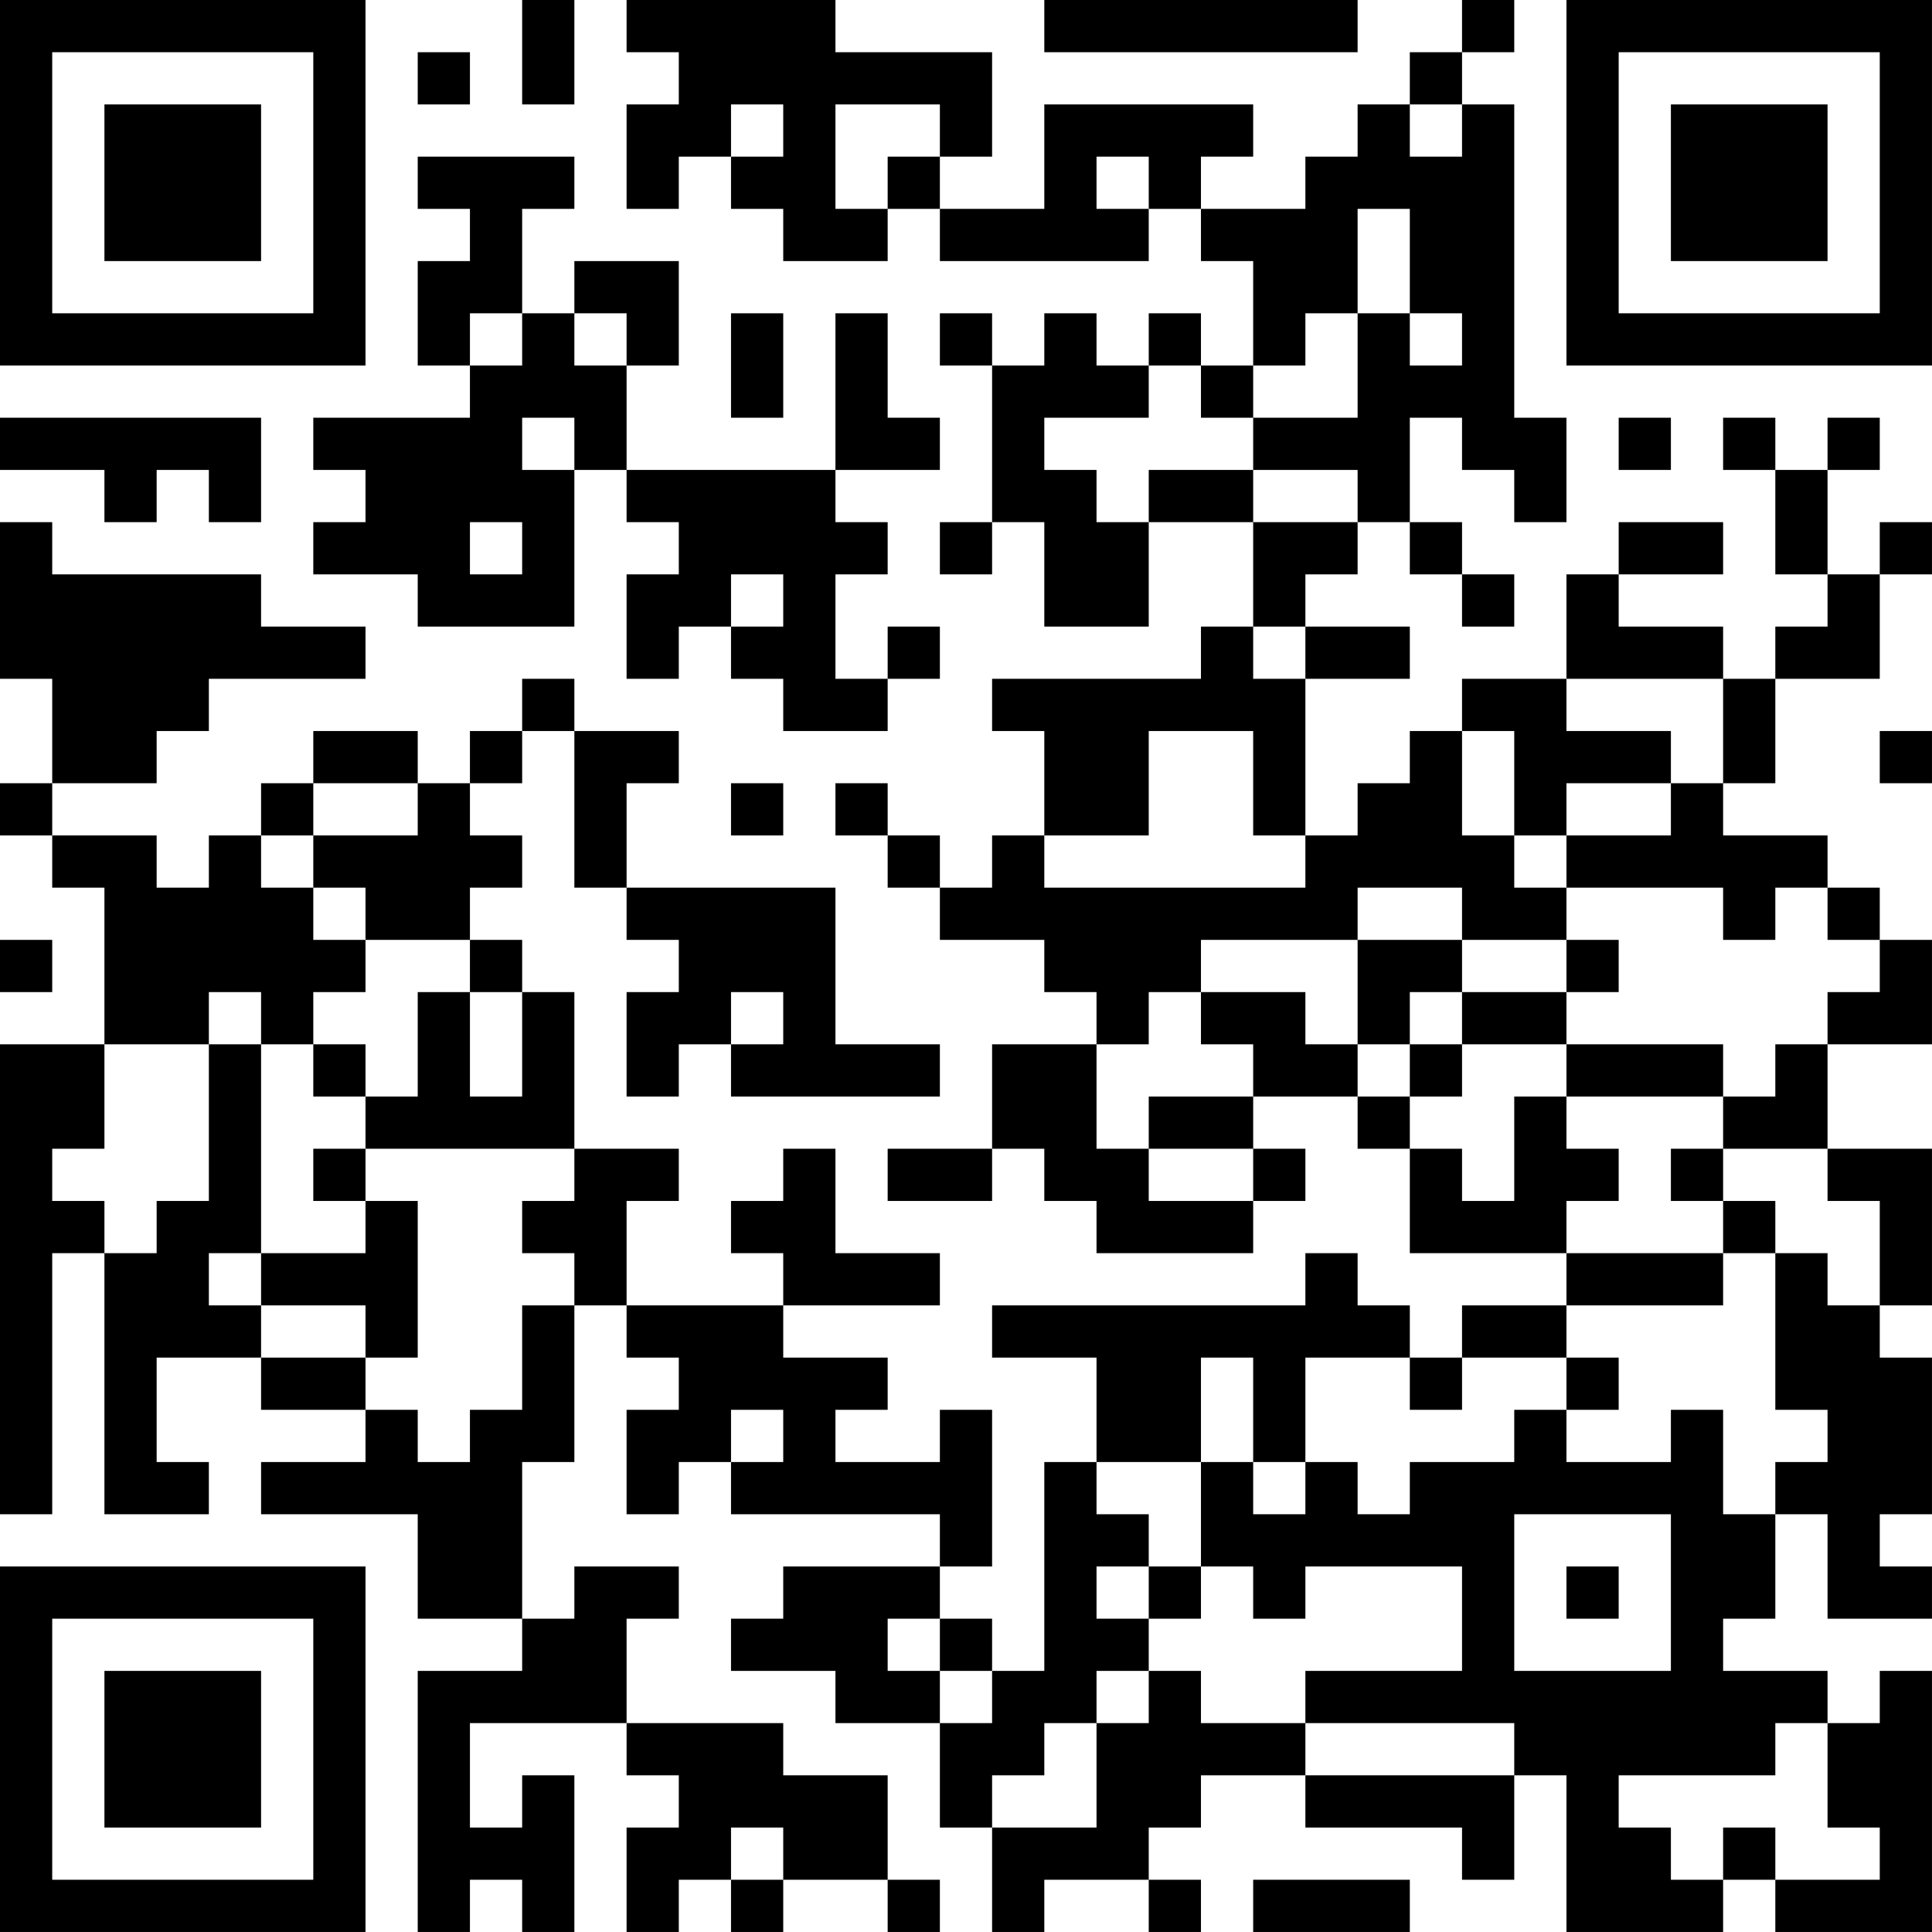 <?xml version="1.0" encoding="UTF-8"?>
<svg xmlns="http://www.w3.org/2000/svg" version="1.1" width="300" height="300" viewBox="0 0 300 300"><rect x="0" y="0" width="300" height="300" fill="#ffffff"/><g transform="scale(8.108)"><g transform="translate(0,0)"><path fill-rule="evenodd" d="M10 0L10 2L11 2L11 0ZM12 0L12 1L13 1L13 2L12 2L12 4L13 4L13 3L14 3L14 4L15 4L15 5L17 5L17 4L18 4L18 5L22 5L22 4L23 4L23 5L24 5L24 7L23 7L23 6L22 6L22 7L21 7L21 6L20 6L20 7L19 7L19 6L18 6L18 7L19 7L19 10L18 10L18 11L19 11L19 10L20 10L20 12L22 12L22 10L24 10L24 12L23 12L23 13L19 13L19 14L20 14L20 16L19 16L19 17L18 17L18 16L17 16L17 15L16 15L16 16L17 16L17 17L18 17L18 18L20 18L20 19L21 19L21 20L19 20L19 22L17 22L17 23L19 23L19 22L20 22L20 23L21 23L21 24L24 24L24 23L25 23L25 22L24 22L24 21L26 21L26 22L27 22L27 24L30 24L30 25L28 25L28 26L27 26L27 25L26 25L26 24L25 24L25 25L19 25L19 26L21 26L21 28L20 28L20 32L19 32L19 31L18 31L18 30L19 30L19 27L18 27L18 28L16 28L16 27L17 27L17 26L15 26L15 25L18 25L18 24L16 24L16 22L15 22L15 23L14 23L14 24L15 24L15 25L12 25L12 23L13 23L13 22L11 22L11 19L10 19L10 18L9 18L9 17L10 17L10 16L9 16L9 15L10 15L10 14L11 14L11 17L12 17L12 18L13 18L13 19L12 19L12 21L13 21L13 20L14 20L14 21L18 21L18 20L16 20L16 17L12 17L12 15L13 15L13 14L11 14L11 13L10 13L10 14L9 14L9 15L8 15L8 14L6 14L6 15L5 15L5 16L4 16L4 17L3 17L3 16L1 16L1 15L3 15L3 14L4 14L4 13L7 13L7 12L5 12L5 11L1 11L1 10L0 10L0 13L1 13L1 15L0 15L0 16L1 16L1 17L2 17L2 20L0 20L0 29L1 29L1 24L2 24L2 29L4 29L4 28L3 28L3 26L5 26L5 27L7 27L7 28L5 28L5 29L8 29L8 31L10 31L10 32L8 32L8 37L9 37L9 36L10 36L10 37L11 37L11 34L10 34L10 35L9 35L9 33L12 33L12 34L13 34L13 35L12 35L12 37L13 37L13 36L14 36L14 37L15 37L15 36L17 36L17 37L18 37L18 36L17 36L17 34L15 34L15 33L12 33L12 31L13 31L13 30L11 30L11 31L10 31L10 28L11 28L11 25L12 25L12 26L13 26L13 27L12 27L12 29L13 29L13 28L14 28L14 29L18 29L18 30L15 30L15 31L14 31L14 32L16 32L16 33L18 33L18 35L19 35L19 37L20 37L20 36L22 36L22 37L23 37L23 36L22 36L22 35L23 35L23 34L25 34L25 35L28 35L28 36L29 36L29 34L30 34L30 37L33 37L33 36L34 36L34 37L37 37L37 32L36 32L36 33L35 33L35 32L33 32L33 31L34 31L34 29L35 29L35 31L37 31L37 30L36 30L36 29L37 29L37 26L36 26L36 25L37 25L37 22L35 22L35 20L37 20L37 18L36 18L36 17L35 17L35 16L33 16L33 15L34 15L34 13L36 13L36 11L37 11L37 10L36 10L36 11L35 11L35 9L36 9L36 8L35 8L35 9L34 9L34 8L33 8L33 9L34 9L34 11L35 11L35 12L34 12L34 13L33 13L33 12L31 12L31 11L33 11L33 10L31 10L31 11L30 11L30 13L28 13L28 14L27 14L27 15L26 15L26 16L25 16L25 13L27 13L27 12L25 12L25 11L26 11L26 10L27 10L27 11L28 11L28 12L29 12L29 11L28 11L28 10L27 10L27 8L28 8L28 9L29 9L29 10L30 10L30 8L29 8L29 2L28 2L28 1L29 1L29 0L28 0L28 1L27 1L27 2L26 2L26 3L25 3L25 4L23 4L23 3L24 3L24 2L20 2L20 4L18 4L18 3L19 3L19 1L16 1L16 0ZM20 0L20 1L26 1L26 0ZM8 1L8 2L9 2L9 1ZM14 2L14 3L15 3L15 2ZM16 2L16 4L17 4L17 3L18 3L18 2ZM27 2L27 3L28 3L28 2ZM8 3L8 4L9 4L9 5L8 5L8 7L9 7L9 8L6 8L6 9L7 9L7 10L6 10L6 11L8 11L8 12L11 12L11 9L12 9L12 10L13 10L13 11L12 11L12 13L13 13L13 12L14 12L14 13L15 13L15 14L17 14L17 13L18 13L18 12L17 12L17 13L16 13L16 11L17 11L17 10L16 10L16 9L18 9L18 8L17 8L17 6L16 6L16 9L12 9L12 7L13 7L13 5L11 5L11 6L10 6L10 4L11 4L11 3ZM21 3L21 4L22 4L22 3ZM26 4L26 6L25 6L25 7L24 7L24 8L23 8L23 7L22 7L22 8L20 8L20 9L21 9L21 10L22 10L22 9L24 9L24 10L26 10L26 9L24 9L24 8L26 8L26 6L27 6L27 7L28 7L28 6L27 6L27 4ZM9 6L9 7L10 7L10 6ZM11 6L11 7L12 7L12 6ZM14 6L14 8L15 8L15 6ZM0 8L0 9L2 9L2 10L3 10L3 9L4 9L4 10L5 10L5 8ZM10 8L10 9L11 9L11 8ZM31 8L31 9L32 9L32 8ZM9 10L9 11L10 11L10 10ZM14 11L14 12L15 12L15 11ZM24 12L24 13L25 13L25 12ZM30 13L30 14L32 14L32 15L30 15L30 16L29 16L29 14L28 14L28 16L29 16L29 17L30 17L30 18L28 18L28 17L26 17L26 18L23 18L23 19L22 19L22 20L21 20L21 22L22 22L22 23L24 23L24 22L22 22L22 21L24 21L24 20L23 20L23 19L25 19L25 20L26 20L26 21L27 21L27 22L28 22L28 23L29 23L29 21L30 21L30 22L31 22L31 23L30 23L30 24L33 24L33 25L30 25L30 26L28 26L28 27L27 27L27 26L25 26L25 28L24 28L24 26L23 26L23 28L21 28L21 29L22 29L22 30L21 30L21 31L22 31L22 32L21 32L21 33L20 33L20 34L19 34L19 35L21 35L21 33L22 33L22 32L23 32L23 33L25 33L25 34L29 34L29 33L25 33L25 32L28 32L28 30L25 30L25 31L24 31L24 30L23 30L23 28L24 28L24 29L25 29L25 28L26 28L26 29L27 29L27 28L29 28L29 27L30 27L30 28L32 28L32 27L33 27L33 29L34 29L34 28L35 28L35 27L34 27L34 24L35 24L35 25L36 25L36 23L35 23L35 22L33 22L33 21L34 21L34 20L35 20L35 19L36 19L36 18L35 18L35 17L34 17L34 18L33 18L33 17L30 17L30 16L32 16L32 15L33 15L33 13ZM22 14L22 16L20 16L20 17L25 17L25 16L24 16L24 14ZM36 14L36 15L37 15L37 14ZM6 15L6 16L5 16L5 17L6 17L6 18L7 18L7 19L6 19L6 20L5 20L5 19L4 19L4 20L2 20L2 22L1 22L1 23L2 23L2 24L3 24L3 23L4 23L4 20L5 20L5 24L4 24L4 25L5 25L5 26L7 26L7 27L8 27L8 28L9 28L9 27L10 27L10 25L11 25L11 24L10 24L10 23L11 23L11 22L7 22L7 21L8 21L8 19L9 19L9 21L10 21L10 19L9 19L9 18L7 18L7 17L6 17L6 16L8 16L8 15ZM14 15L14 16L15 16L15 15ZM0 18L0 19L1 19L1 18ZM26 18L26 20L27 20L27 21L28 21L28 20L30 20L30 21L33 21L33 20L30 20L30 19L31 19L31 18L30 18L30 19L28 19L28 18ZM14 19L14 20L15 20L15 19ZM27 19L27 20L28 20L28 19ZM6 20L6 21L7 21L7 20ZM6 22L6 23L7 23L7 24L5 24L5 25L7 25L7 26L8 26L8 23L7 23L7 22ZM32 22L32 23L33 23L33 24L34 24L34 23L33 23L33 22ZM30 26L30 27L31 27L31 26ZM14 27L14 28L15 28L15 27ZM29 29L29 32L32 32L32 29ZM22 30L22 31L23 31L23 30ZM30 30L30 31L31 31L31 30ZM17 31L17 32L18 32L18 33L19 33L19 32L18 32L18 31ZM34 33L34 34L31 34L31 35L32 35L32 36L33 36L33 35L34 35L34 36L36 36L36 35L35 35L35 33ZM14 35L14 36L15 36L15 35ZM24 36L24 37L27 37L27 36ZM0 0L0 7L7 7L7 0ZM1 1L1 6L6 6L6 1ZM2 2L2 5L5 5L5 2ZM30 0L30 7L37 7L37 0ZM31 1L31 6L36 6L36 1ZM32 2L32 5L35 5L35 2ZM0 30L0 37L7 37L7 30ZM1 31L1 36L6 36L6 31ZM2 32L2 35L5 35L5 32Z" fill="#000000"/></g></g></svg>
